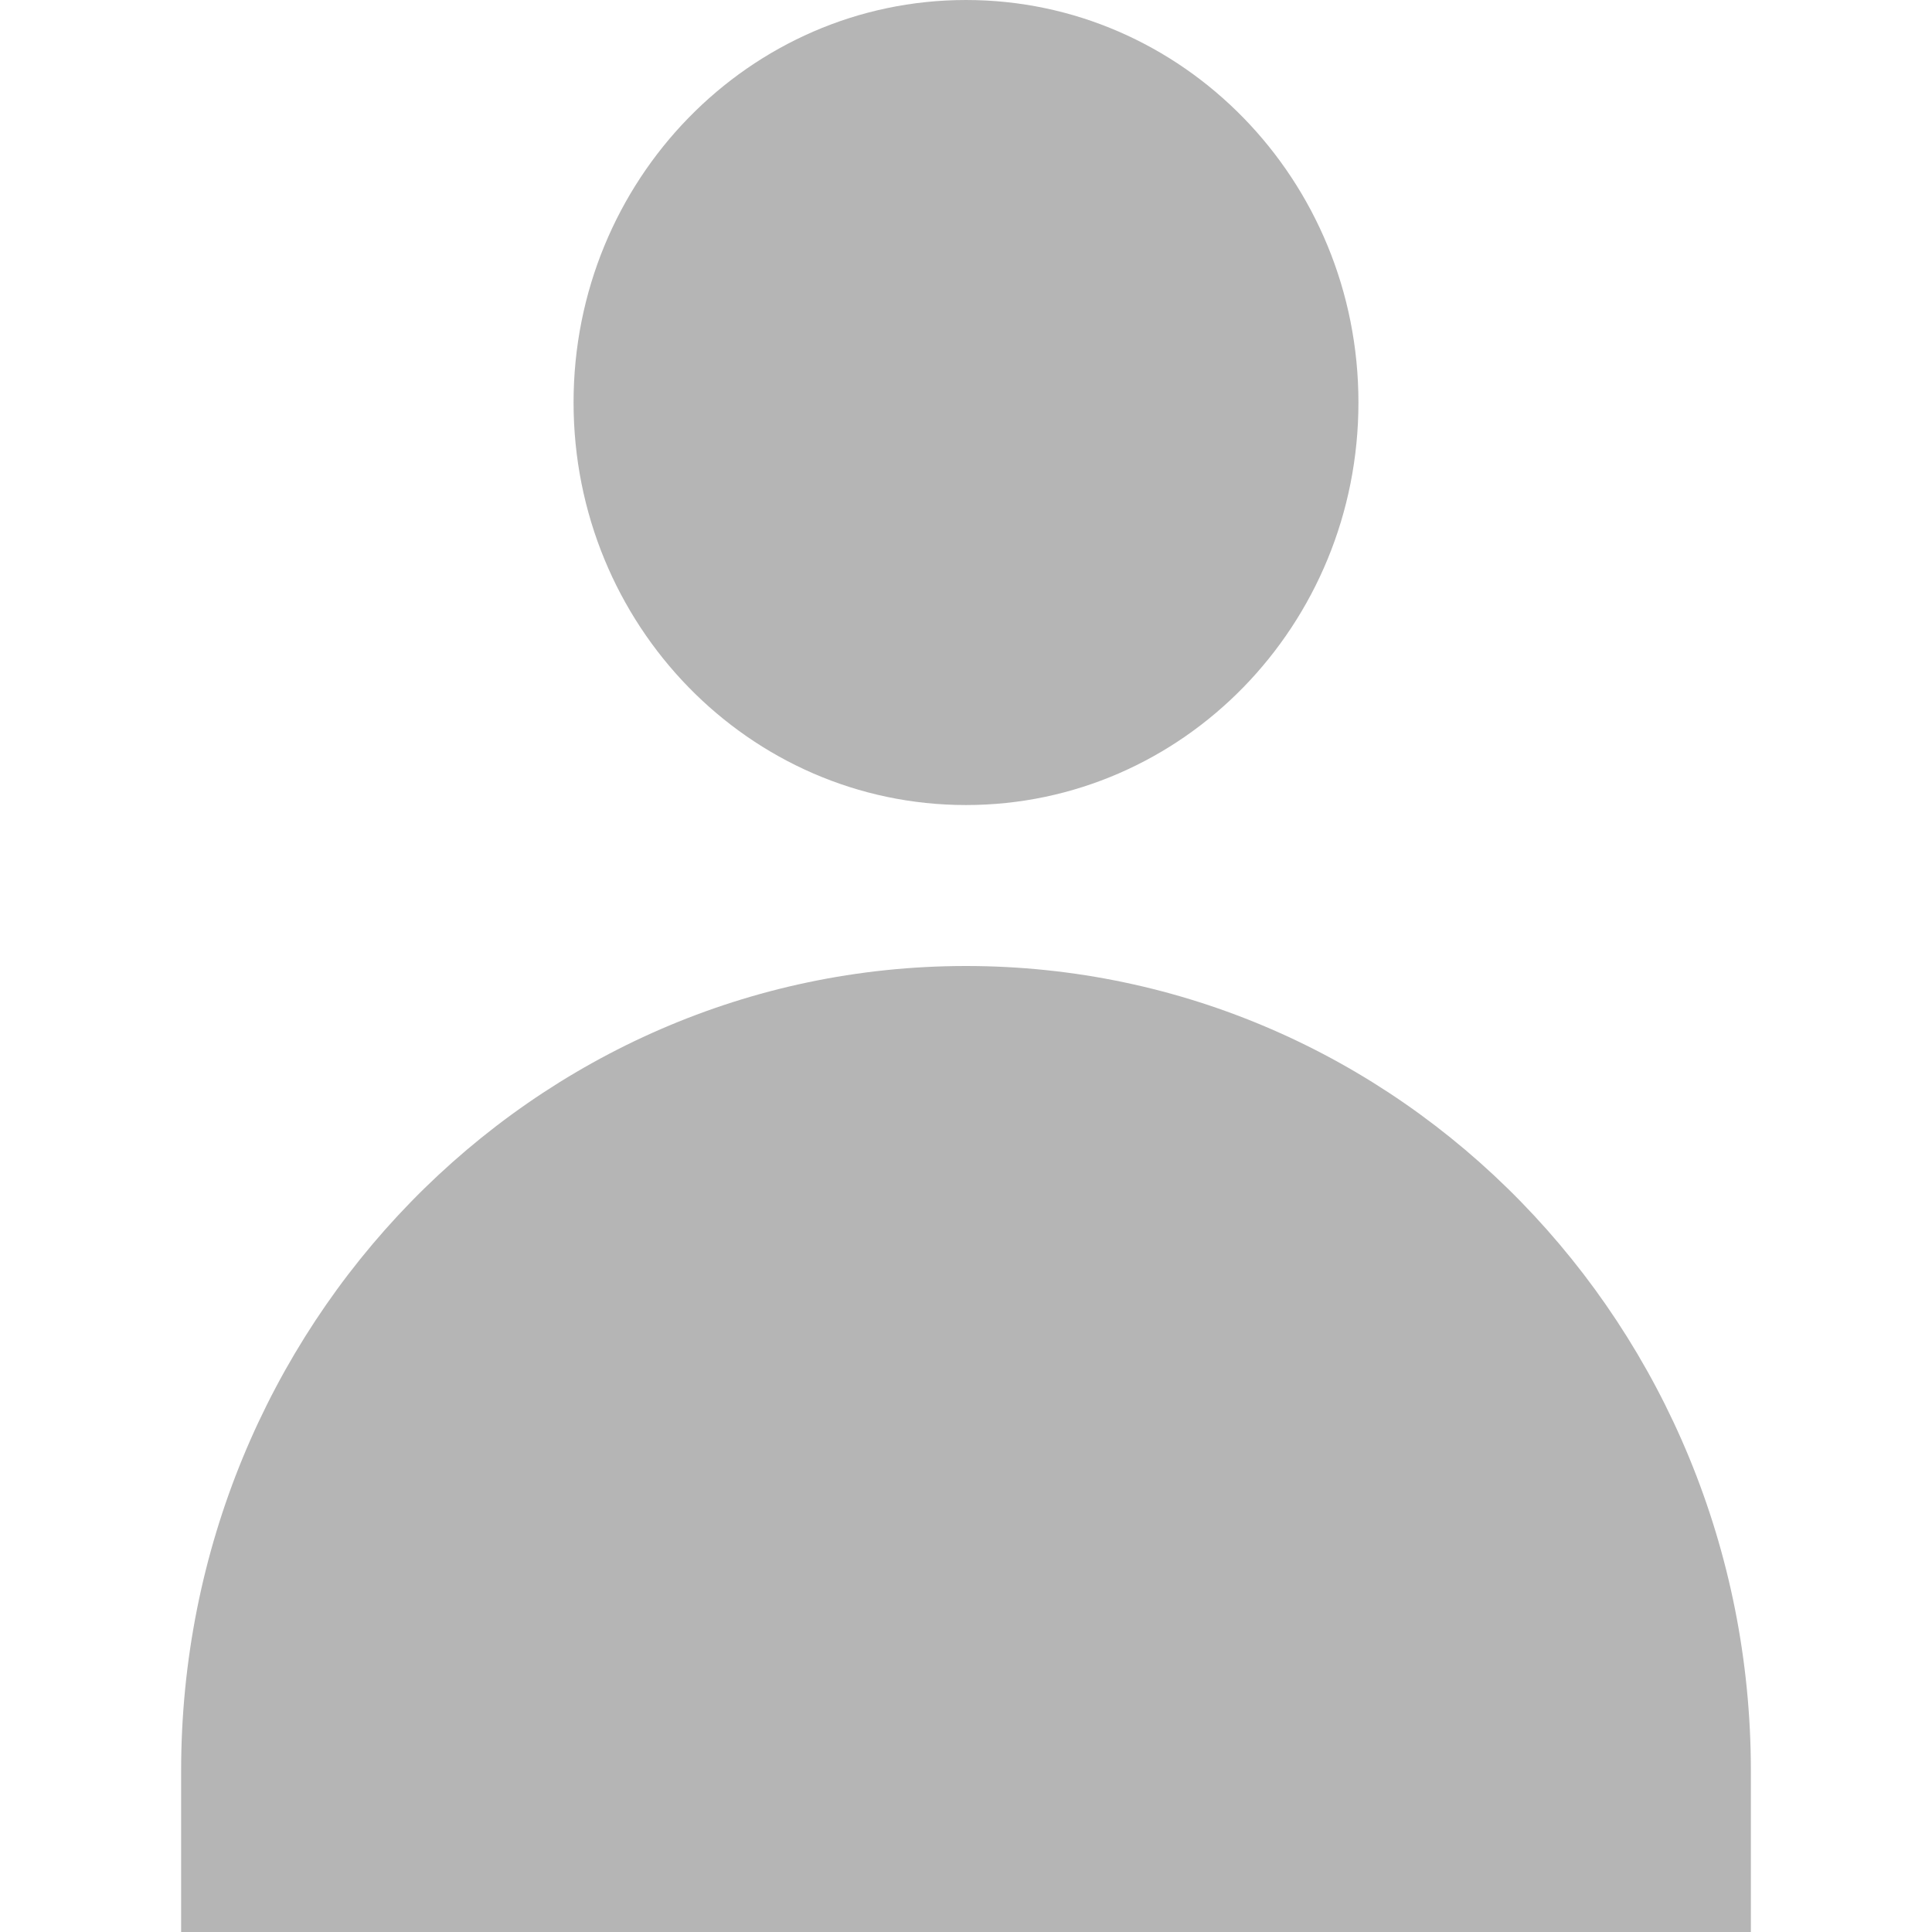 <svg xmlns="http://www.w3.org/2000/svg" width="16" height="16" viewBox="0 0 16 16">
    <path fill="#B5B5B5" fill-rule="evenodd" d="M8 8c-3.59 0-6.5 2.985-6.5 6.667V16h13v-1.333C14.5 10.985 11.59 8 8 8m0-1.333c1.795 0 3.25-1.492 3.25-3.334C11.25 1.492 9.795 0 8 0S4.75 1.492 4.75 3.333c0 1.842 1.455 3.334 3.25 3.334"/>
</svg>
